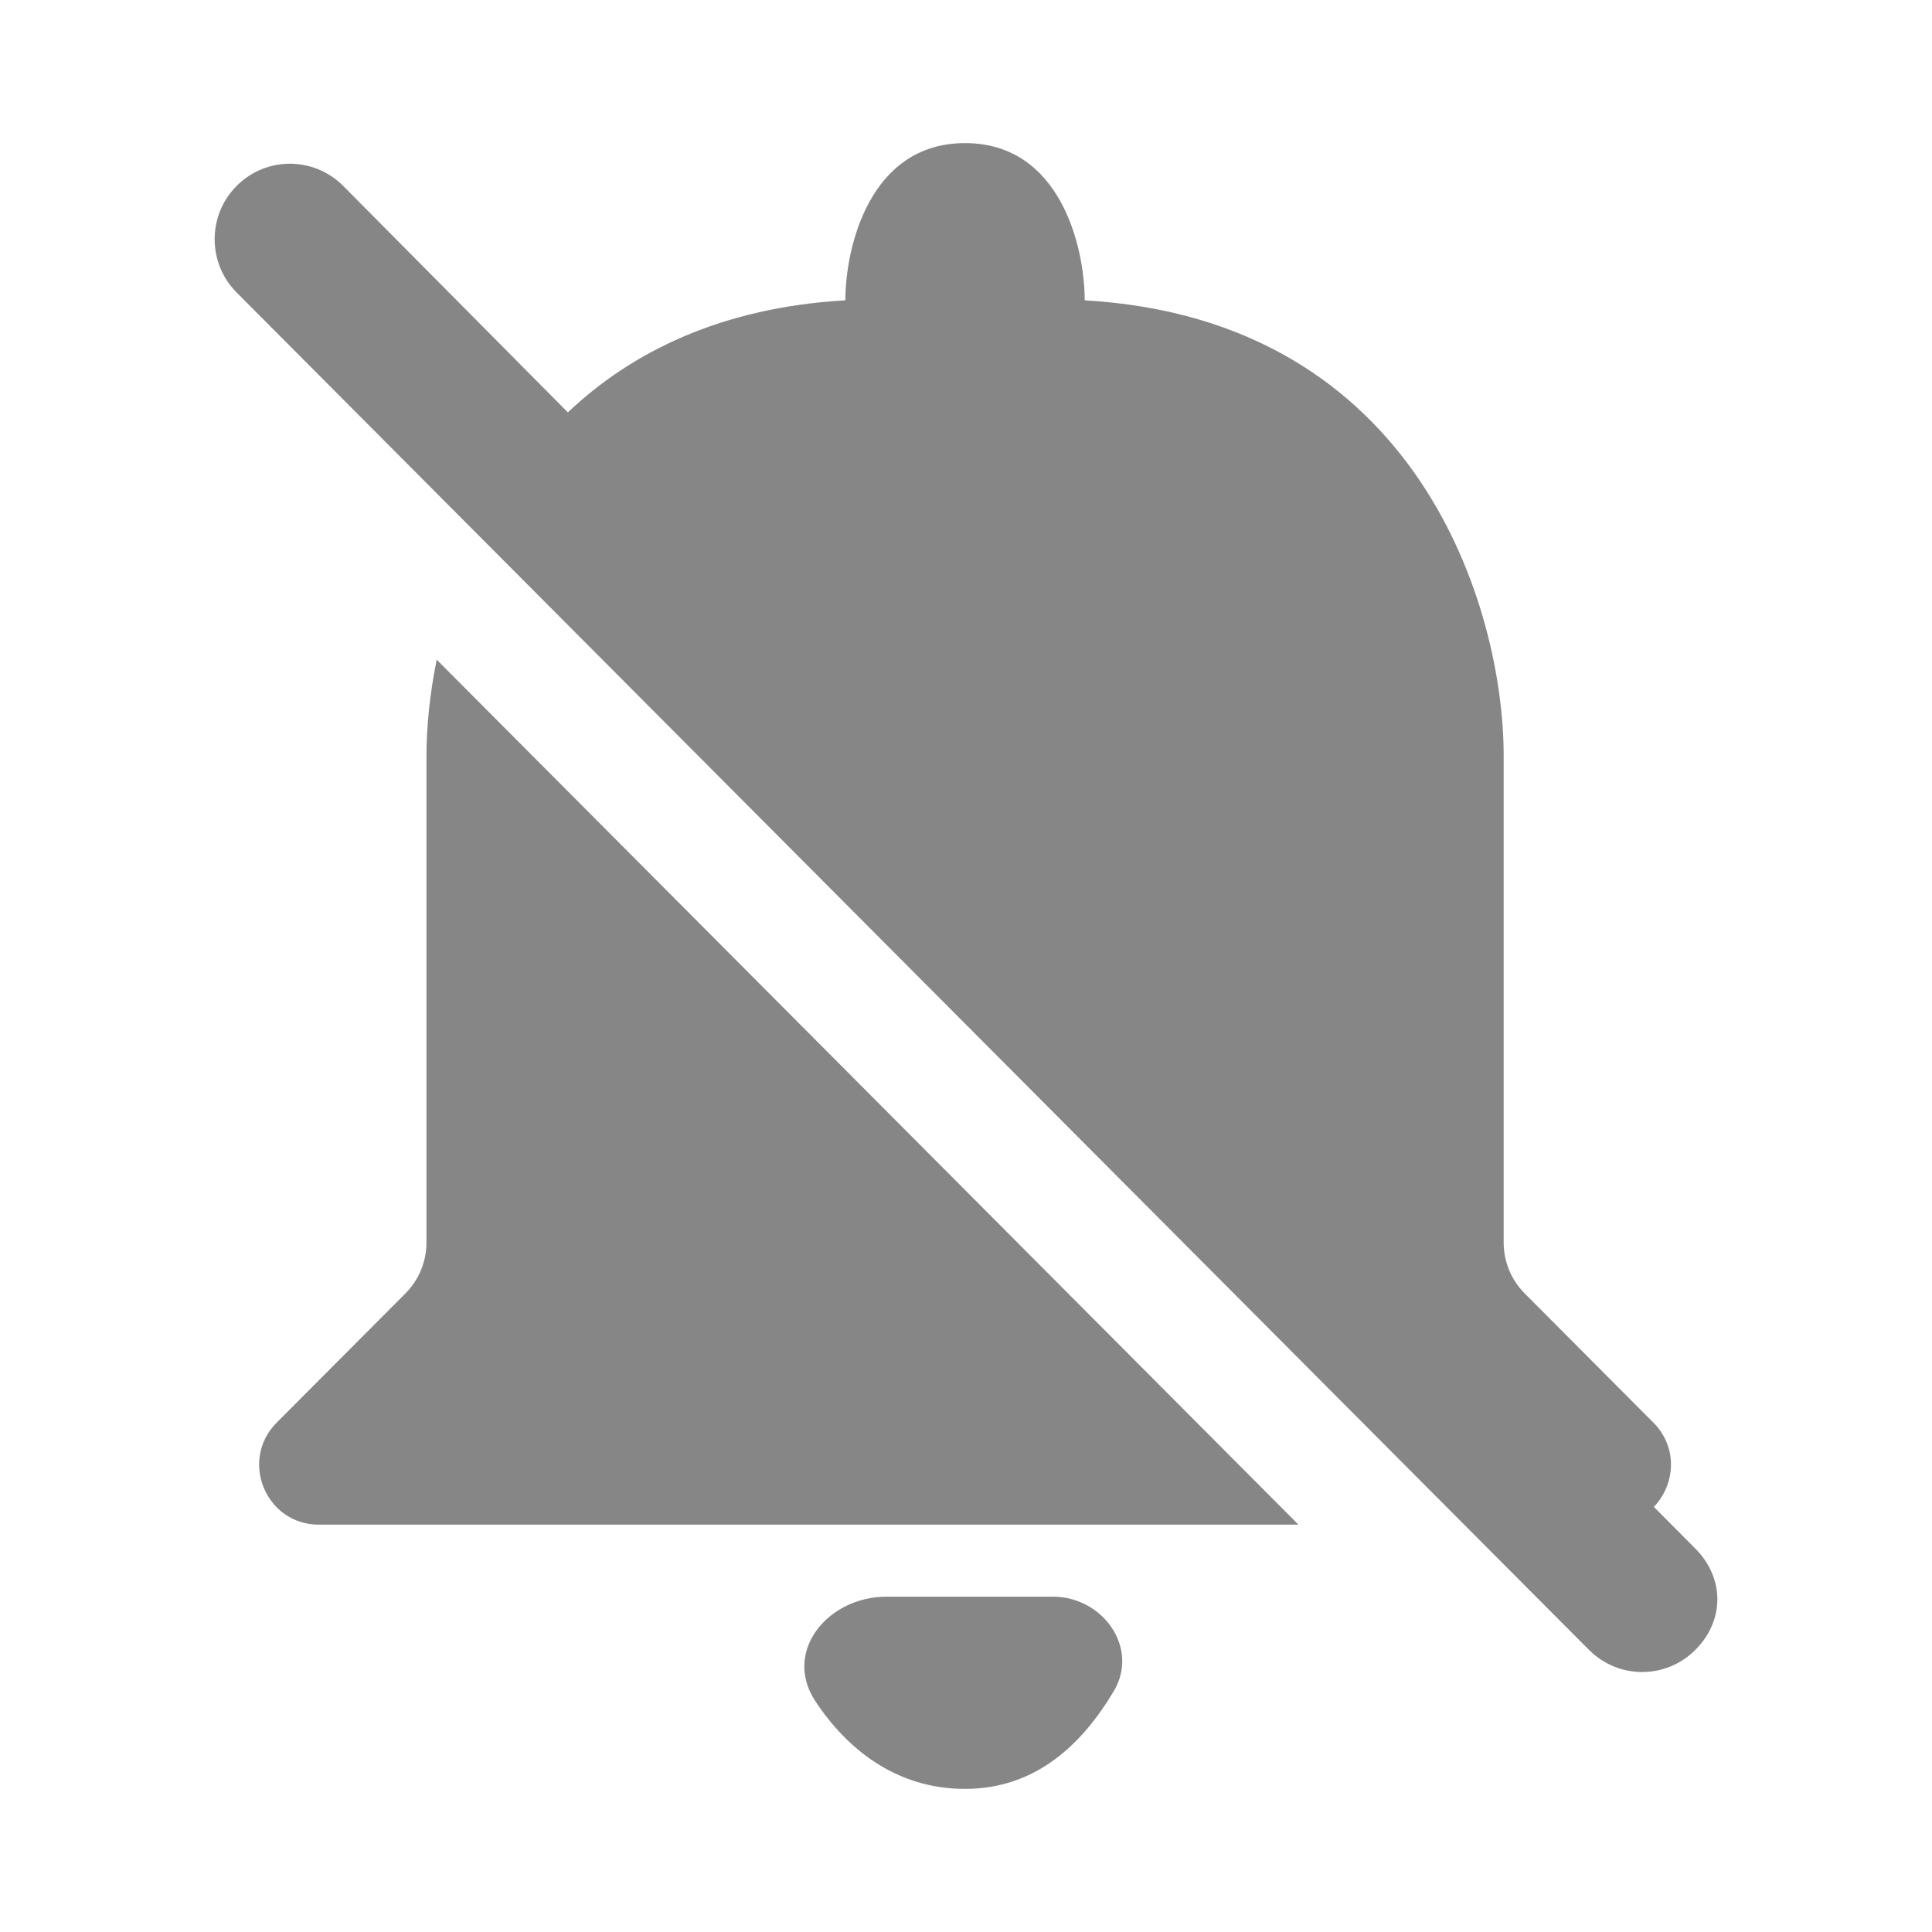<svg width="27" height="27" viewBox="0 0 27 27" fill="none" xmlns="http://www.w3.org/2000/svg">
<path d="M14.715 22.314H12.39C11.563 22.314 10.938 23.084 11.395 23.775C11.835 24.441 12.522 25 13.487 25C14.496 25 15.139 24.349 15.565 23.635C15.925 23.032 15.415 22.314 14.715 22.314Z" fill="#868686"/>
<path d="M23.107 19.882L21.308 18.076C21.119 17.887 21.014 17.631 21.014 17.364V10.562C21.014 8.507 19.827 4.467 15.159 4.197C15.159 3.464 14.825 2 13.487 2C12.149 2 11.814 3.464 11.814 4.197C10.081 4.297 8.827 4.918 7.936 5.763L4.795 2.597C4.384 2.185 3.719 2.185 3.308 2.597C2.897 3.009 2.897 3.677 3.308 4.089L17.308 18.141L18.524 19.362L22.206 23.057C22.617 23.47 23.282 23.47 23.693 23.057C24.104 22.645 24.102 22.053 23.691 21.64L23.113 21.059C23.407 20.754 23.458 20.234 23.107 19.882Z" fill="#868686"/>
<path d="M3.866 19.882L5.666 18.076C5.854 17.887 5.96 17.631 5.96 17.364V10.562C5.96 10.173 6.003 9.712 6.103 9.219L18.146 21.307H4.455C3.714 21.307 3.343 20.408 3.866 19.882Z" fill="#868686"/>
</svg>
